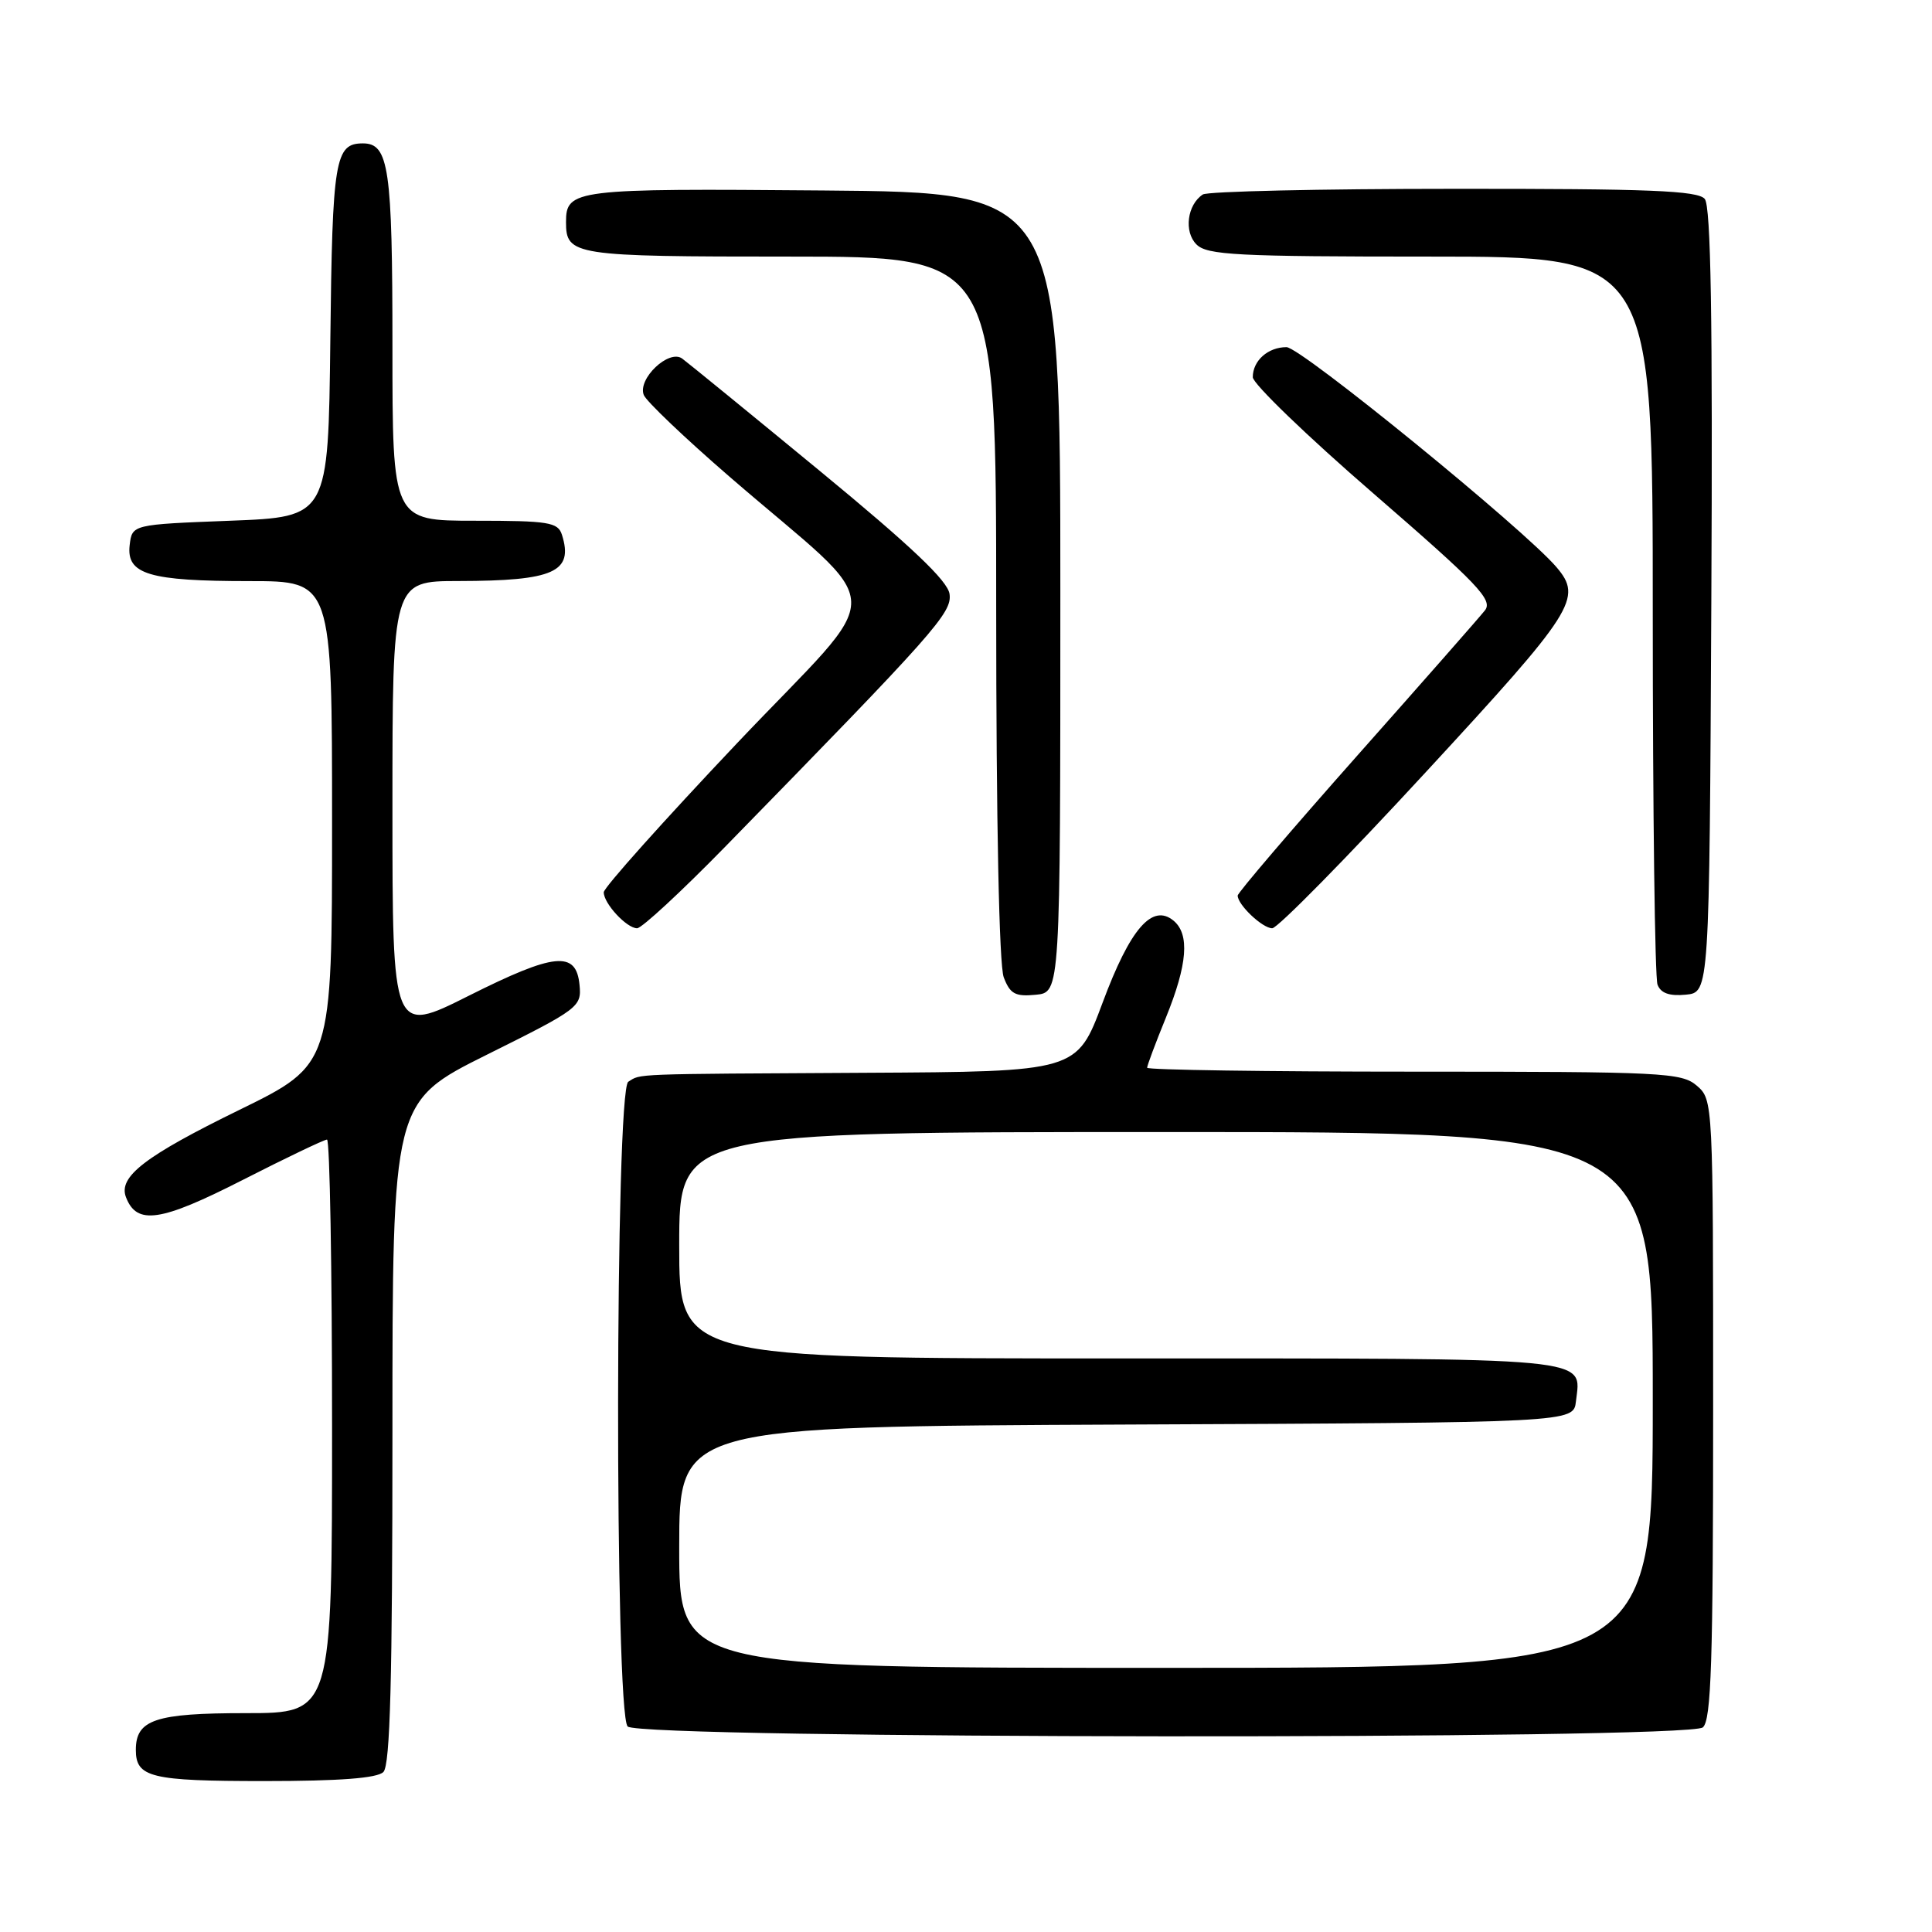 <?xml version="1.0" encoding="UTF-8" standalone="no"?>
<!DOCTYPE svg PUBLIC "-//W3C//DTD SVG 1.1//EN" "http://www.w3.org/Graphics/SVG/1.1/DTD/svg11.dtd" >
<svg xmlns="http://www.w3.org/2000/svg" xmlns:xlink="http://www.w3.org/1999/xlink" version="1.1" viewBox="0 0 256 256">
 <g >
 <path fill="currentColor"
d=" M 50.80 234.80 C 51.70 233.90 52.00 222.53 52.00 189.79 C 52.00 145.99 52.00 145.99 64.54 139.74 C 76.71 133.69 77.08 133.41 76.79 130.50 C 76.35 125.95 73.50 126.23 62.10 131.95 C 52.00 137.02 52.00 137.02 52.00 107.01 C 52.00 77.00 52.00 77.00 60.75 76.99 C 73.40 76.97 76.02 75.80 74.46 70.86 C 73.93 69.20 72.71 69.00 62.93 69.00 C 52.00 69.00 52.00 69.00 52.00 45.93 C 52.00 22.27 51.53 19.00 48.09 19.00 C 44.39 19.00 44.04 21.07 43.77 45.08 C 43.50 68.50 43.50 68.50 30.50 69.00 C 17.50 69.50 17.50 69.50 17.18 72.25 C 16.74 76.10 19.74 77.00 33.07 77.00 C 44.00 77.00 44.00 77.00 44.00 109.03 C 44.00 141.05 44.00 141.05 31.75 147.05 C 19.22 153.18 15.65 155.92 16.69 158.63 C 18.12 162.36 21.24 161.91 32.08 156.39 C 37.90 153.42 42.97 151.00 43.33 151.00 C 43.70 151.00 44.00 168.10 44.00 189.00 C 44.00 227.00 44.00 227.00 32.57 227.00 C 20.58 227.00 18.00 227.86 18.00 231.87 C 18.00 235.52 19.98 236.00 35.00 236.00 C 45.02 236.00 49.98 235.62 50.80 234.80 Z  M 225.63 228.89 C 226.75 227.96 227.00 220.21 227.00 186.74 C 227.00 146.01 226.99 145.72 224.85 143.87 C 222.83 142.12 220.42 142.00 187.35 142.00 C 167.91 142.00 152.00 141.77 152.00 141.48 C 152.00 141.19 153.12 138.19 154.50 134.81 C 157.35 127.79 157.66 123.80 155.51 122.00 C 152.68 119.66 149.75 123.05 146.10 132.86 C 142.69 142.00 142.69 142.00 114.60 142.15 C 83.33 142.32 84.97 142.26 83.25 143.34 C 81.50 144.43 81.43 227.03 83.17 228.77 C 84.83 230.43 223.64 230.54 225.63 228.89 Z  M 140.50 78.50 C 140.50 25.50 140.50 25.50 109.12 25.24 C 76.12 24.96 75.00 25.09 75.00 29.42 C 75.00 33.86 75.94 34.00 104.70 34.00 C 132.00 34.00 132.00 34.00 132.00 80.43 C 132.00 108.95 132.39 127.88 133.00 129.50 C 133.84 131.70 134.52 132.08 137.25 131.81 C 140.50 131.50 140.50 131.50 140.50 78.50 Z  M 226.76 79.61 C 226.95 42.13 226.70 27.35 225.89 26.36 C 224.97 25.26 218.55 25.00 192.63 25.02 C 174.96 25.02 160.00 25.36 159.38 25.77 C 157.31 27.13 156.85 30.71 158.54 32.39 C 159.94 33.80 163.89 34.00 189.57 34.00 C 219.00 34.00 219.00 34.00 219.00 81.42 C 219.00 107.50 219.28 129.57 219.63 130.47 C 220.06 131.61 221.21 132.01 223.38 131.80 C 226.50 131.50 226.50 131.50 226.76 79.61 Z  M 96.04 112.25 C 123.98 83.66 126.16 81.21 125.82 78.71 C 125.59 76.97 120.75 72.38 108.63 62.40 C 99.34 54.75 91.14 48.06 90.39 47.51 C 88.63 46.24 84.47 50.18 85.30 52.33 C 85.61 53.15 90.73 58.03 96.66 63.16 C 118.05 81.66 117.92 77.11 97.70 98.44 C 87.97 108.72 80.00 117.62 80.00 118.23 C 80.00 119.73 83.04 123.00 84.42 123.00 C 85.03 123.00 90.26 118.16 96.04 112.25 Z  M 188.92 102.32 C 208.68 80.92 209.73 79.26 206.25 75.16 C 201.98 70.14 172.36 46.00 170.47 46.00 C 168.01 46.00 166.00 47.79 166.00 49.98 C 166.00 50.84 173.20 57.79 182.01 65.41 C 195.86 77.41 197.85 79.49 196.76 80.88 C 196.07 81.76 188.41 90.47 179.75 100.23 C 171.09 110.00 164.00 118.30 164.00 118.67 C 164.00 119.89 167.28 123.00 168.58 123.00 C 169.27 123.00 178.43 113.70 188.92 102.32 Z  M 90.00 205.01 C 90.00 189.02 90.00 189.02 149.25 188.76 C 208.50 188.50 208.50 188.50 208.82 185.69 C 209.50 179.76 212.08 180.00 148.38 180.00 C 90.00 180.00 90.00 180.00 90.00 165.00 C 90.00 150.00 90.00 150.00 154.50 150.00 C 219.00 150.00 219.00 150.00 219.00 185.50 C 219.00 221.00 219.00 221.00 154.50 221.00 C 90.00 221.00 90.00 221.00 90.00 205.01 Z "/>
</g>
</svg>